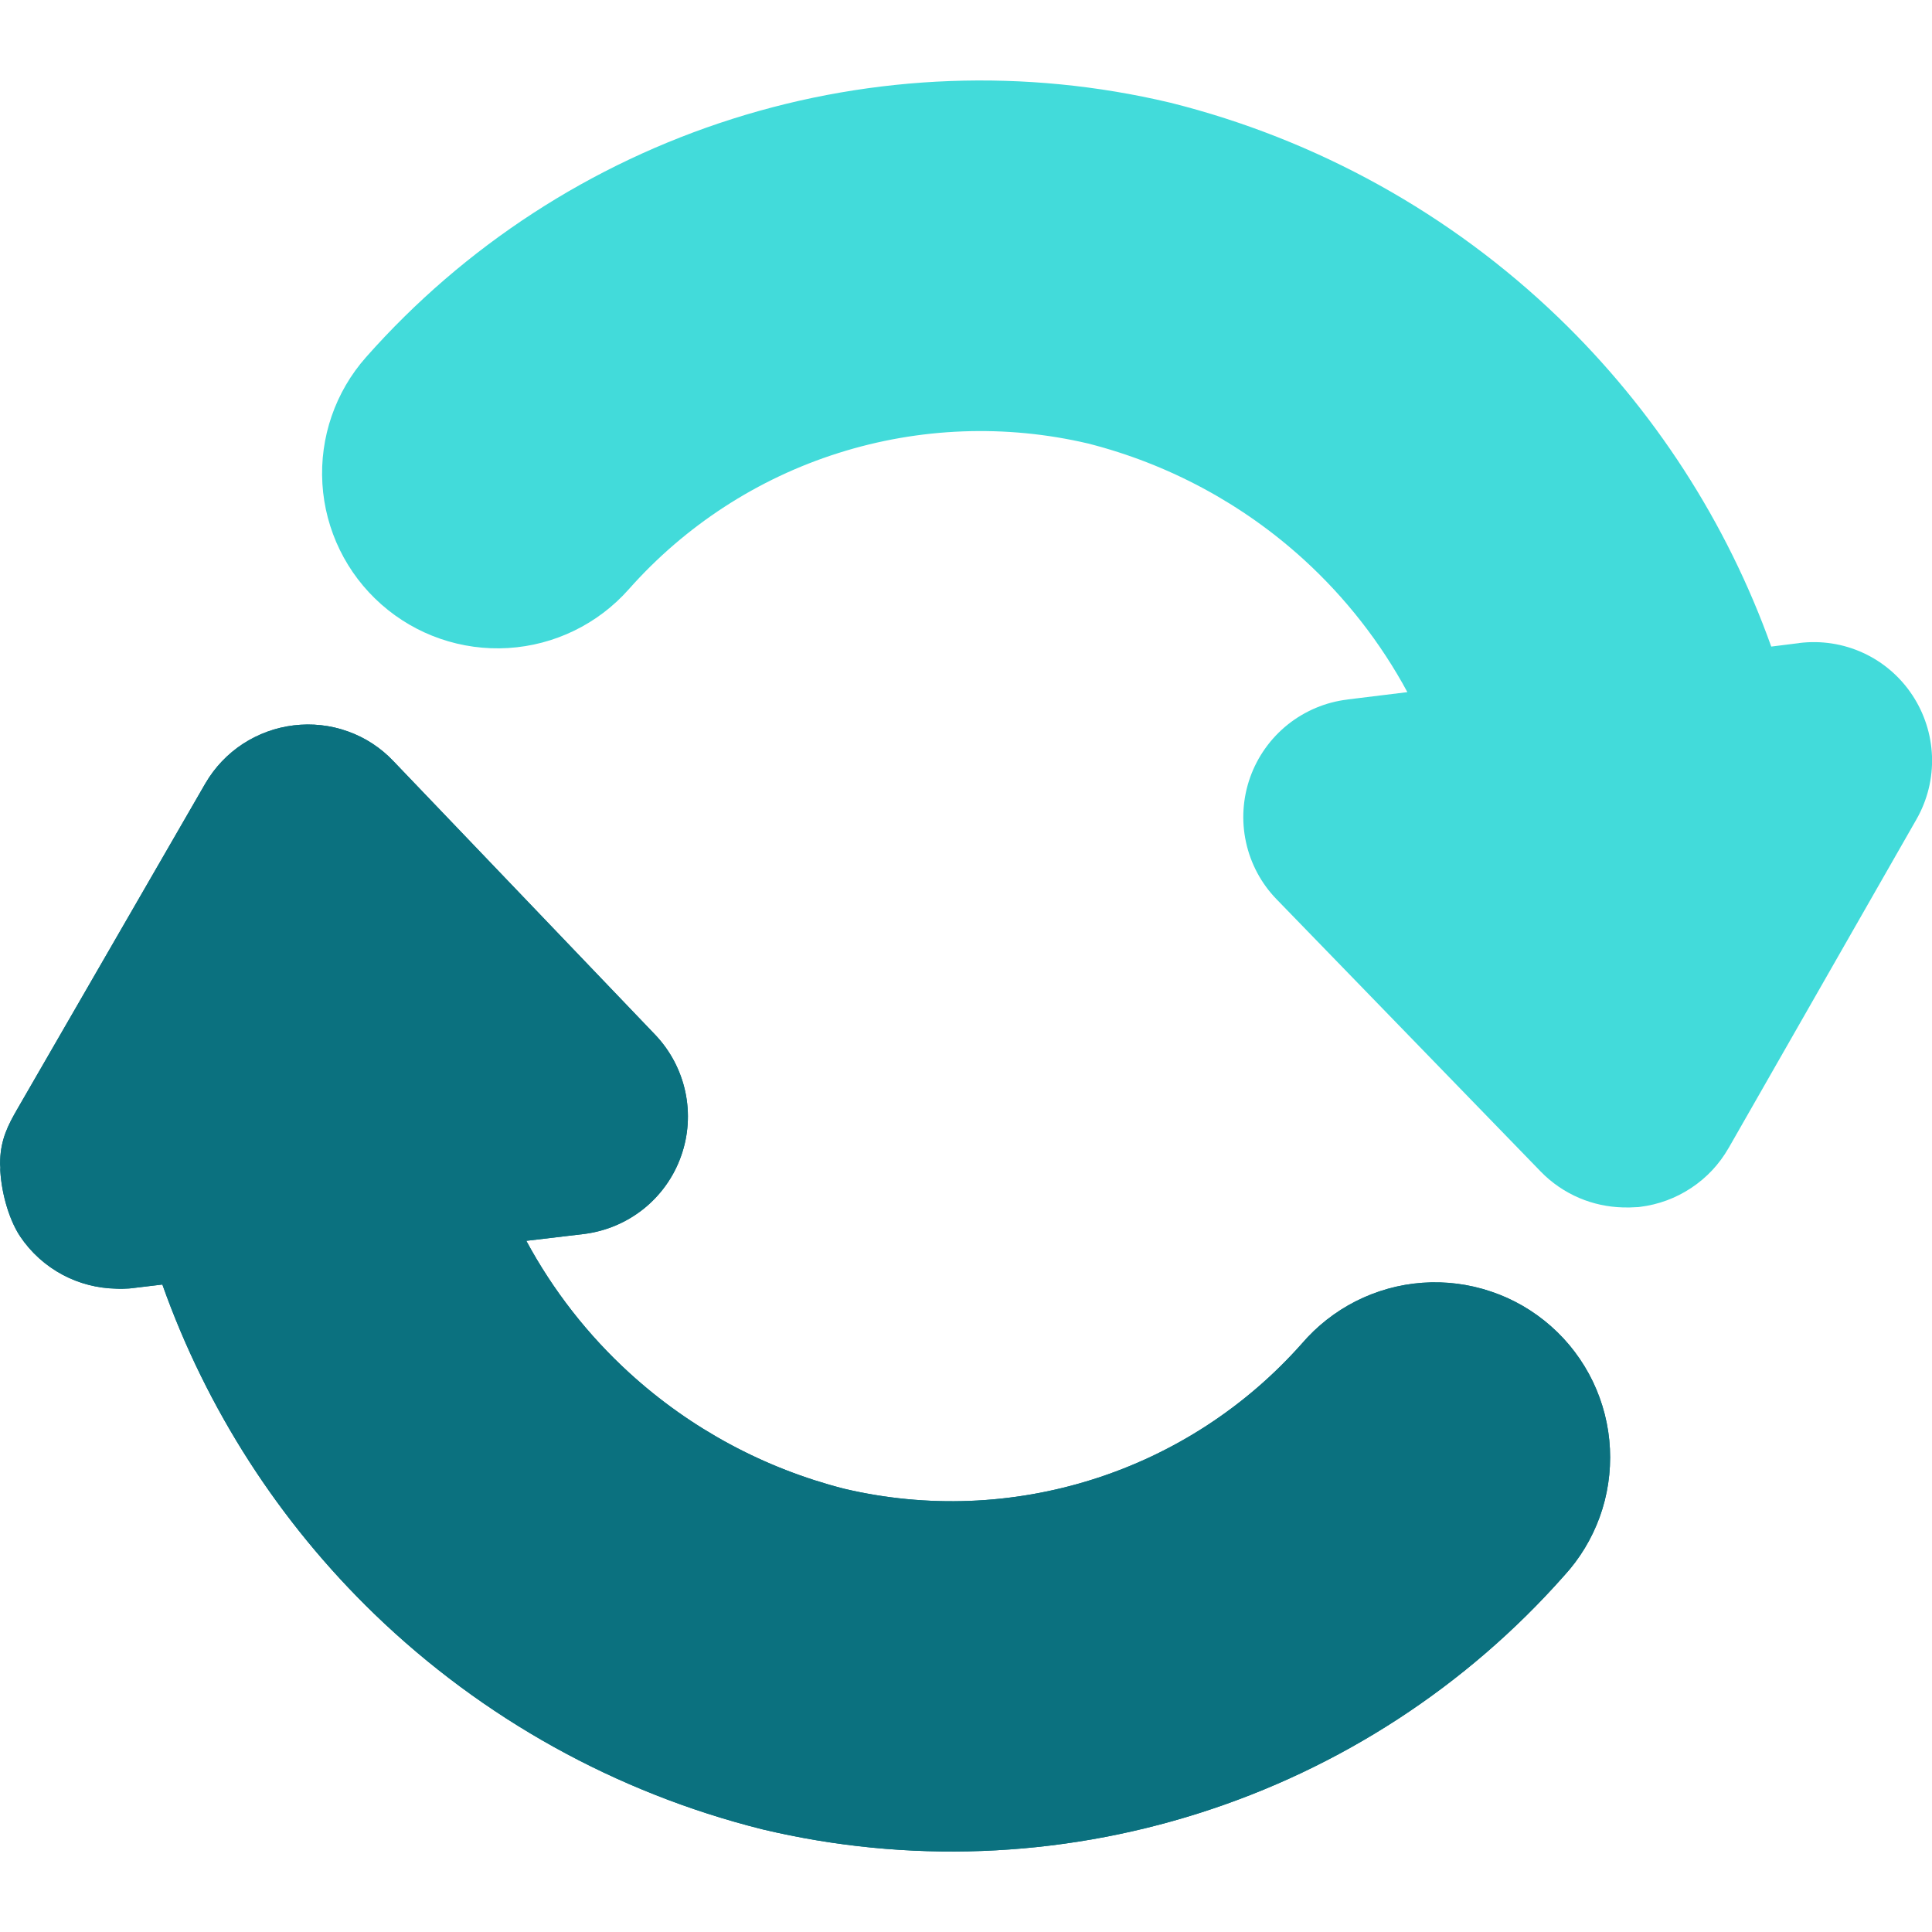 <svg width="24" height="24" viewBox="0 0 24 24" fill="none" xmlns="http://www.w3.org/2000/svg">
<g clip-path="url(#clip0_4348_1086)">
<path d="M22.347 7.989L22.349 7.988C22.621 7.954 22.897 7.996 23.146 8.111C23.394 8.225 23.605 8.407 23.755 8.634C23.905 8.86 23.99 9.124 24 9.395C24.01 9.669 23.943 9.94 23.807 10.178L21.473 14.262L21.472 14.263C21.358 14.462 21.2 14.631 21.009 14.757C20.818 14.884 20.601 14.964 20.374 14.992L20.35 14.995L20.325 14.996C20.27 15 20.214 15.001 20.159 14.999C19.974 14.994 19.792 14.955 19.621 14.883C19.44 14.806 19.275 14.694 19.138 14.552L15.859 11.172C15.668 10.976 15.536 10.729 15.478 10.461C15.42 10.193 15.438 9.914 15.53 9.656C15.622 9.398 15.784 9.171 15.998 9C16.212 8.83 16.468 8.722 16.739 8.69L16.741 8.689L17.483 8.598C17.151 7.983 16.716 7.425 16.195 6.95C15.435 6.258 14.516 5.764 13.519 5.51C12.494 5.269 11.422 5.309 10.417 5.627C9.41 5.945 8.51 6.531 7.811 7.32L7.81 7.321C7.427 7.753 6.888 8.015 6.312 8.05C5.736 8.085 5.169 7.89 4.737 7.508C4.304 7.126 4.04 6.587 4.005 6.01C3.97 5.434 4.165 4.868 4.548 4.436C5.769 3.056 7.343 2.033 9.101 1.476C10.859 0.919 12.736 0.849 14.53 1.274L14.543 1.277C16.355 1.731 18.016 2.651 19.361 3.946C20.547 5.089 21.451 6.488 22.003 8.032L22.347 7.989Z" fill="#42DBDA"/>
<path fill-rule="evenodd" clip-rule="evenodd" d="M0.248 15.356C0.383 15.558 0.566 15.723 0.78 15.837C0.984 15.945 1.21 16.003 1.44 16.008C1.493 16.011 1.547 16.01 1.6 16.006L1.624 16.004L2.017 15.957C2.566 17.504 3.467 18.906 4.652 20.051C5.995 21.348 7.654 22.269 9.465 22.723L9.477 22.726C11.268 23.151 13.141 23.081 14.895 22.524C16.646 21.969 18.214 20.949 19.431 19.573C19.624 19.363 19.773 19.116 19.871 18.848C19.97 18.576 20.013 18.286 19.999 17.997C19.985 17.707 19.912 17.423 19.787 17.162C19.661 16.901 19.485 16.667 19.267 16.475C19.05 16.283 18.797 16.136 18.522 16.044C18.248 15.951 17.957 15.914 17.668 15.935C17.379 15.956 17.097 16.035 16.839 16.166C16.584 16.296 16.358 16.474 16.172 16.691C15.476 17.476 14.581 18.059 13.58 18.376C12.579 18.694 11.511 18.735 10.488 18.494C9.495 18.241 8.578 17.748 7.821 17.057C7.302 16.584 6.869 16.028 6.538 15.414L7.255 15.329C7.526 15.295 7.782 15.187 7.995 15.017C8.208 14.846 8.369 14.62 8.46 14.363C8.552 14.106 8.57 13.829 8.513 13.562C8.456 13.296 8.326 13.05 8.138 12.853L4.89 9.458C4.733 9.291 4.538 9.163 4.322 9.086C4.106 9.008 3.874 8.983 3.647 9.011C3.423 9.038 3.208 9.117 3.018 9.24C2.827 9.365 2.667 9.533 2.552 9.731L2.55 9.734L0.199 13.805M0.248 15.356C0.098 15.127 0.009 14.773 0.002 14.5ZM0.002 14.5C-0.006 14.24 0.056 14.058 0.181 13.837C0.187 13.826 0.199 13.805 0.199 13.805" fill="#0B717F"/>
<path d="M0.78 15.837C0.566 15.723 0.383 15.558 0.248 15.356C0.098 15.127 0.009 14.773 0.002 14.5C-0.006 14.24 0.056 14.058 0.181 13.837L0.199 13.805L2.55 9.734L2.552 9.731C2.667 9.533 2.827 9.365 3.018 9.24C3.208 9.117 3.423 9.038 3.647 9.011C3.874 8.983 4.106 9.008 4.322 9.086C4.538 9.163 4.733 9.291 4.89 9.458L8.138 12.853C8.326 13.05 8.456 13.296 8.513 13.562C8.57 13.829 8.552 14.106 8.46 14.363C8.369 14.62 8.208 14.846 7.995 15.017C7.782 15.187 7.526 15.295 7.255 15.329L6.538 15.414C6.869 16.028 7.302 16.584 7.821 17.057C8.578 17.748 9.495 18.241 10.488 18.494C11.511 18.735 12.579 18.694 13.58 18.376C14.581 18.059 15.476 17.476 16.172 16.691C16.358 16.474 16.584 16.296 16.839 16.166C17.097 16.035 17.379 15.956 17.668 15.935C17.957 15.914 18.248 15.951 18.522 16.044C18.797 16.136 19.05 16.283 19.267 16.475C19.485 16.667 19.661 16.901 19.787 17.162C19.912 17.423 19.985 17.707 19.999 17.997C20.013 18.286 19.97 18.576 19.871 18.848C19.773 19.116 19.624 19.363 19.431 19.573C18.214 20.949 16.646 21.969 14.895 22.524C13.141 23.081 11.268 23.151 9.477 22.726L9.465 22.723C7.654 22.269 5.995 21.348 4.652 20.051C3.467 18.906 2.566 17.504 2.017 15.957L1.624 16.004L1.6 16.006C1.547 16.01 1.493 16.011 1.44 16.008C1.21 16.003 0.984 15.945 0.78 15.837Z" fill="#0B717F"/>
</g>
<defs>
<clipPath id="clip0_4348_1086">
<rect width="24" height="24" fill="white"/>
</clipPath>
</defs>
</svg>

